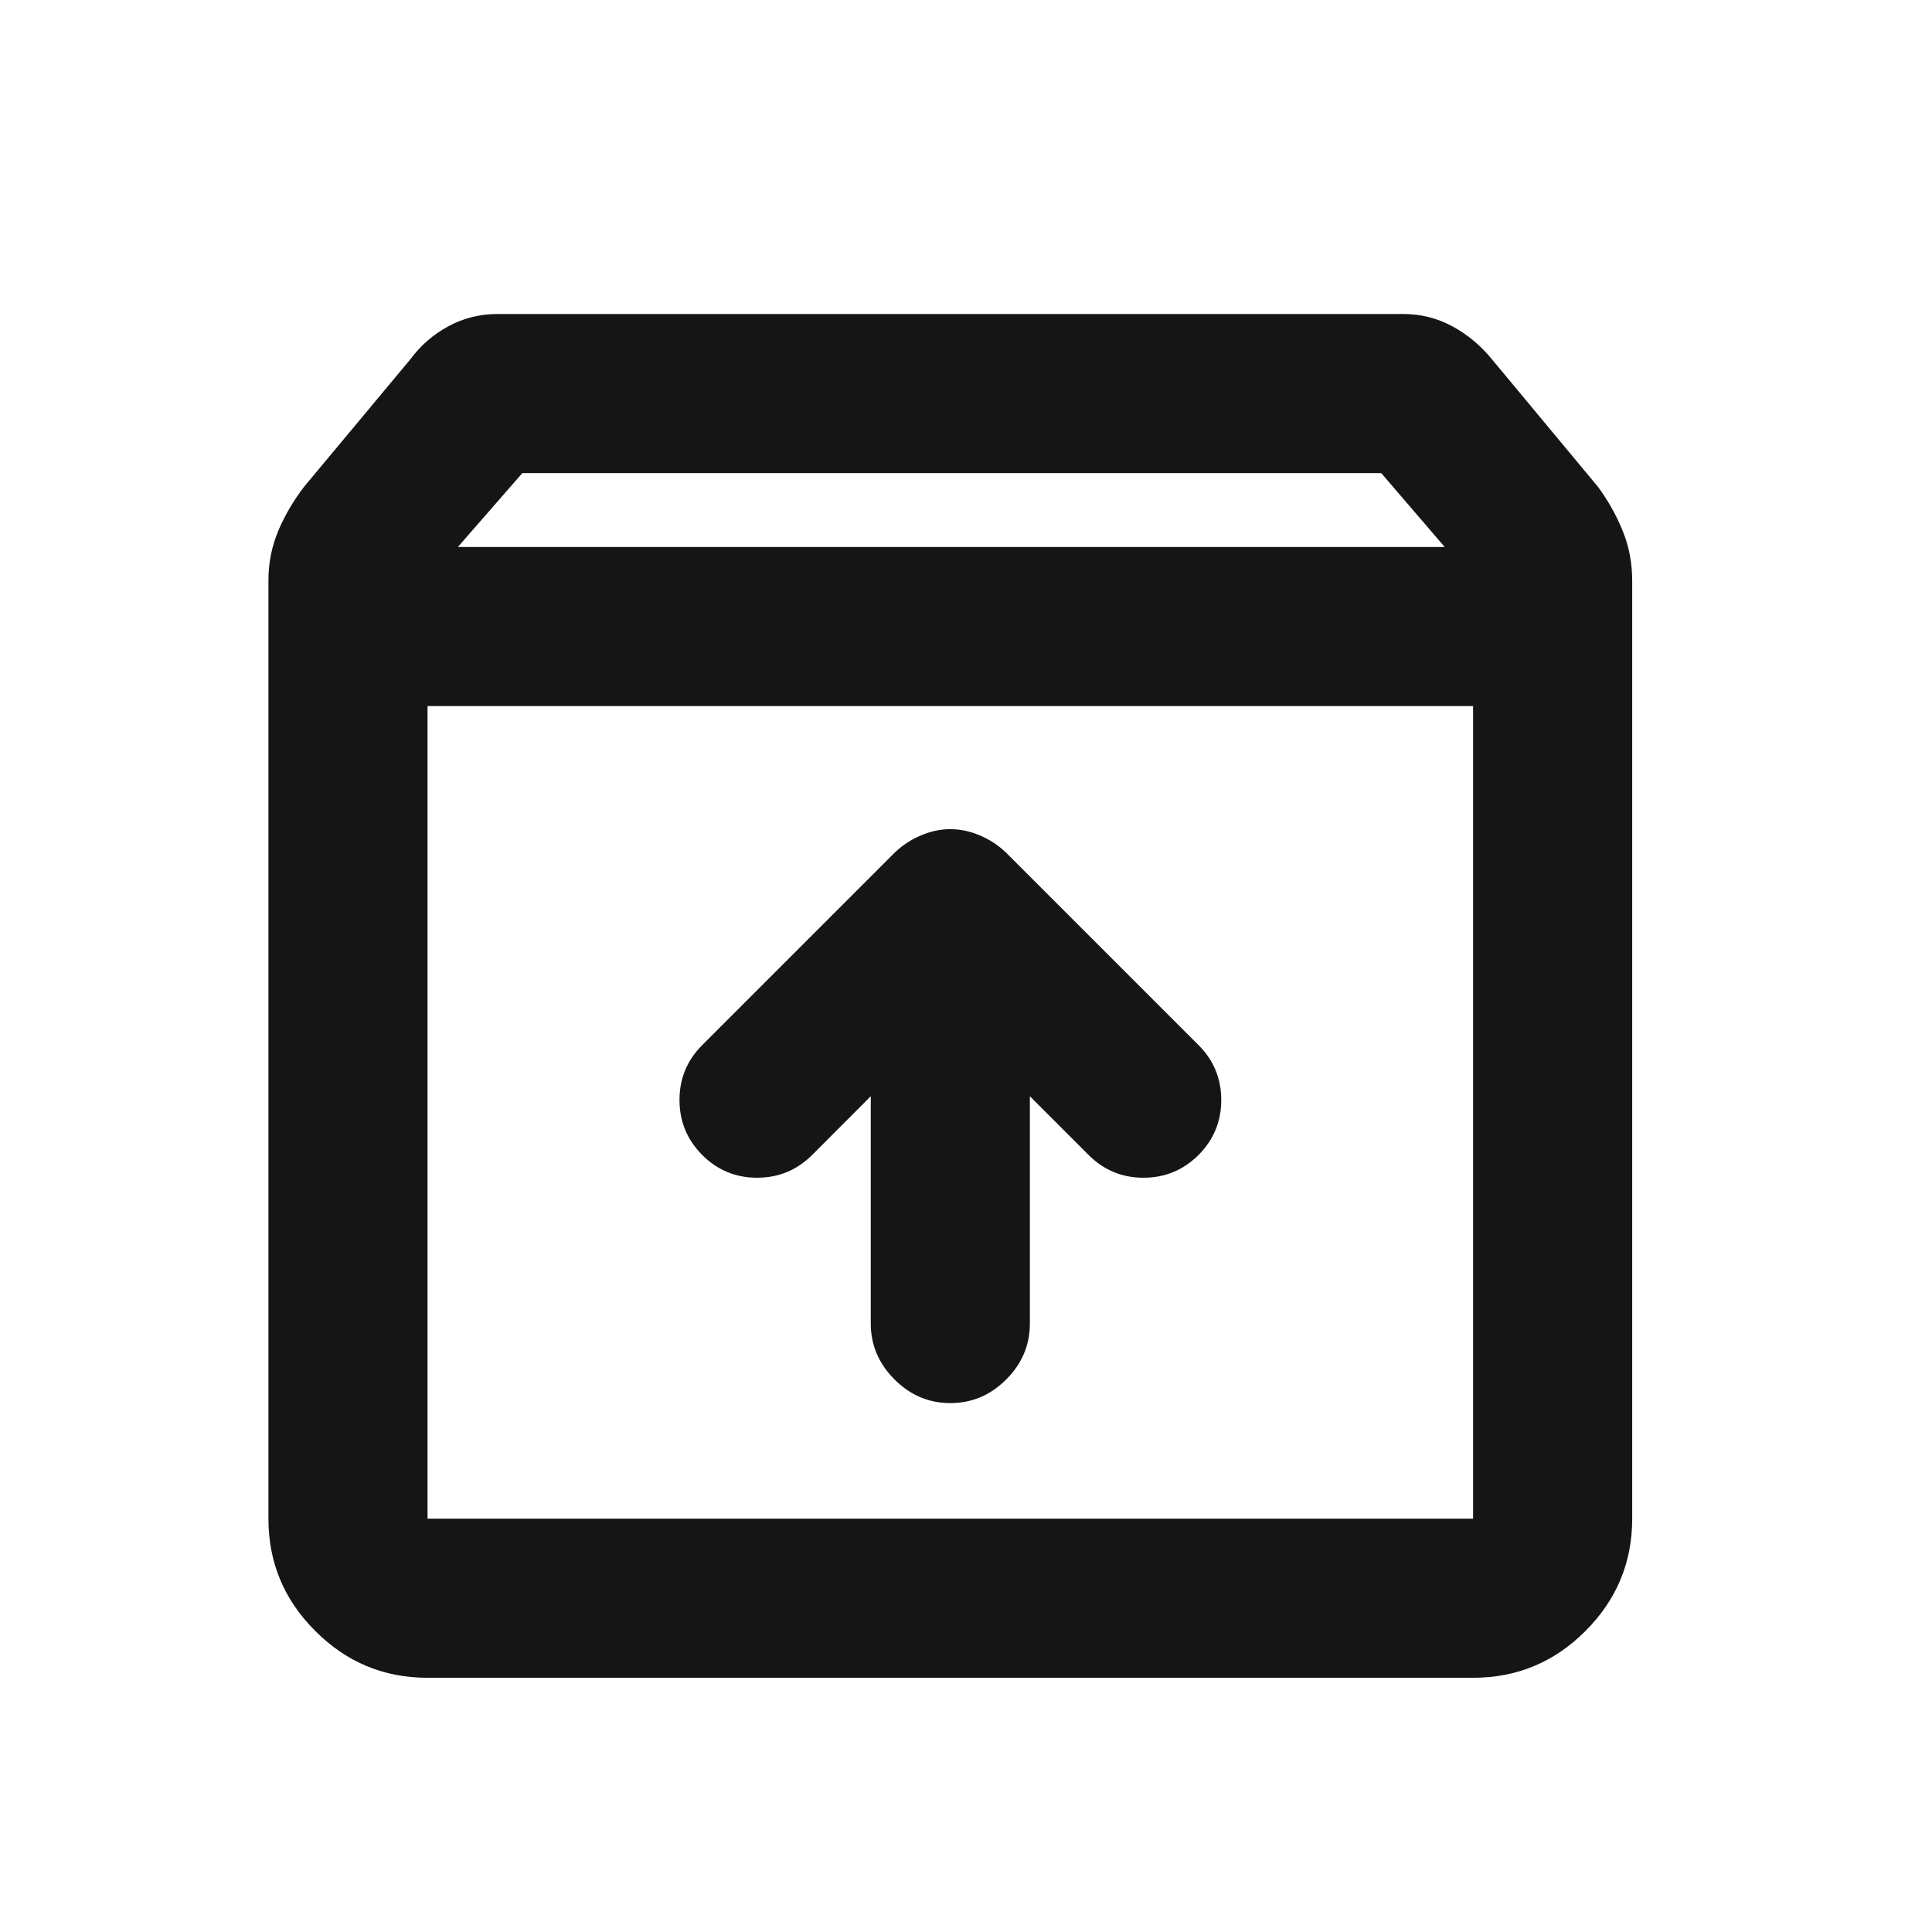<svg width="17" height="17" viewBox="0 0 17 17" fill="none" xmlns="http://www.w3.org/2000/svg">
<mask id="mask0_63_735" style="mask-type:alpha" maskUnits="userSpaceOnUse" x="0" y="0" width="17" height="17">
<rect x="0.362" y="0.763" width="16" height="16" fill="#D9D9D9"/>
</mask>
<g mask="url(#mask0_63_735)">
<path d="M3.762 14.763C3.377 14.763 3.048 14.626 2.774 14.351C2.499 14.077 2.362 13.748 2.362 13.363V5.105C2.362 4.951 2.392 4.805 2.45 4.667C2.509 4.53 2.585 4.4 2.679 4.279L3.612 3.16C3.701 3.04 3.812 2.943 3.945 2.871C4.078 2.799 4.222 2.763 4.377 2.763H12.347C12.502 2.763 12.646 2.799 12.779 2.871C12.912 2.943 13.029 3.04 13.129 3.163L14.062 4.285C14.151 4.406 14.223 4.535 14.279 4.673C14.335 4.81 14.362 4.956 14.362 5.11V13.363C14.362 13.748 14.225 14.077 13.951 14.351C13.677 14.626 13.347 14.763 12.962 14.763H3.762ZM4.029 4.813H12.712L12.154 4.163H4.596L4.029 4.813ZM3.762 13.363H12.962V6.213H3.762V13.363ZM8.362 12.346C8.551 12.346 8.715 12.277 8.854 12.138C8.993 11.999 9.062 11.835 9.062 11.646V9.646L9.579 10.163C9.712 10.296 9.873 10.363 10.062 10.363C10.251 10.363 10.412 10.296 10.546 10.163C10.679 10.029 10.746 9.868 10.746 9.679C10.746 9.49 10.679 9.329 10.546 9.196L8.86 7.51C8.795 7.445 8.718 7.393 8.629 7.354C8.54 7.315 8.451 7.296 8.362 7.296C8.273 7.296 8.185 7.315 8.096 7.354C8.007 7.393 7.93 7.445 7.865 7.51L6.179 9.196C6.046 9.329 5.979 9.49 5.979 9.679C5.979 9.868 6.046 10.029 6.179 10.163C6.312 10.296 6.473 10.363 6.662 10.363C6.851 10.363 7.012 10.296 7.146 10.163L7.662 9.646V11.646C7.662 11.835 7.732 11.999 7.871 12.138C8.01 12.277 8.173 12.346 8.362 12.346Z" fill="#151515"/>
</g>
</svg>
